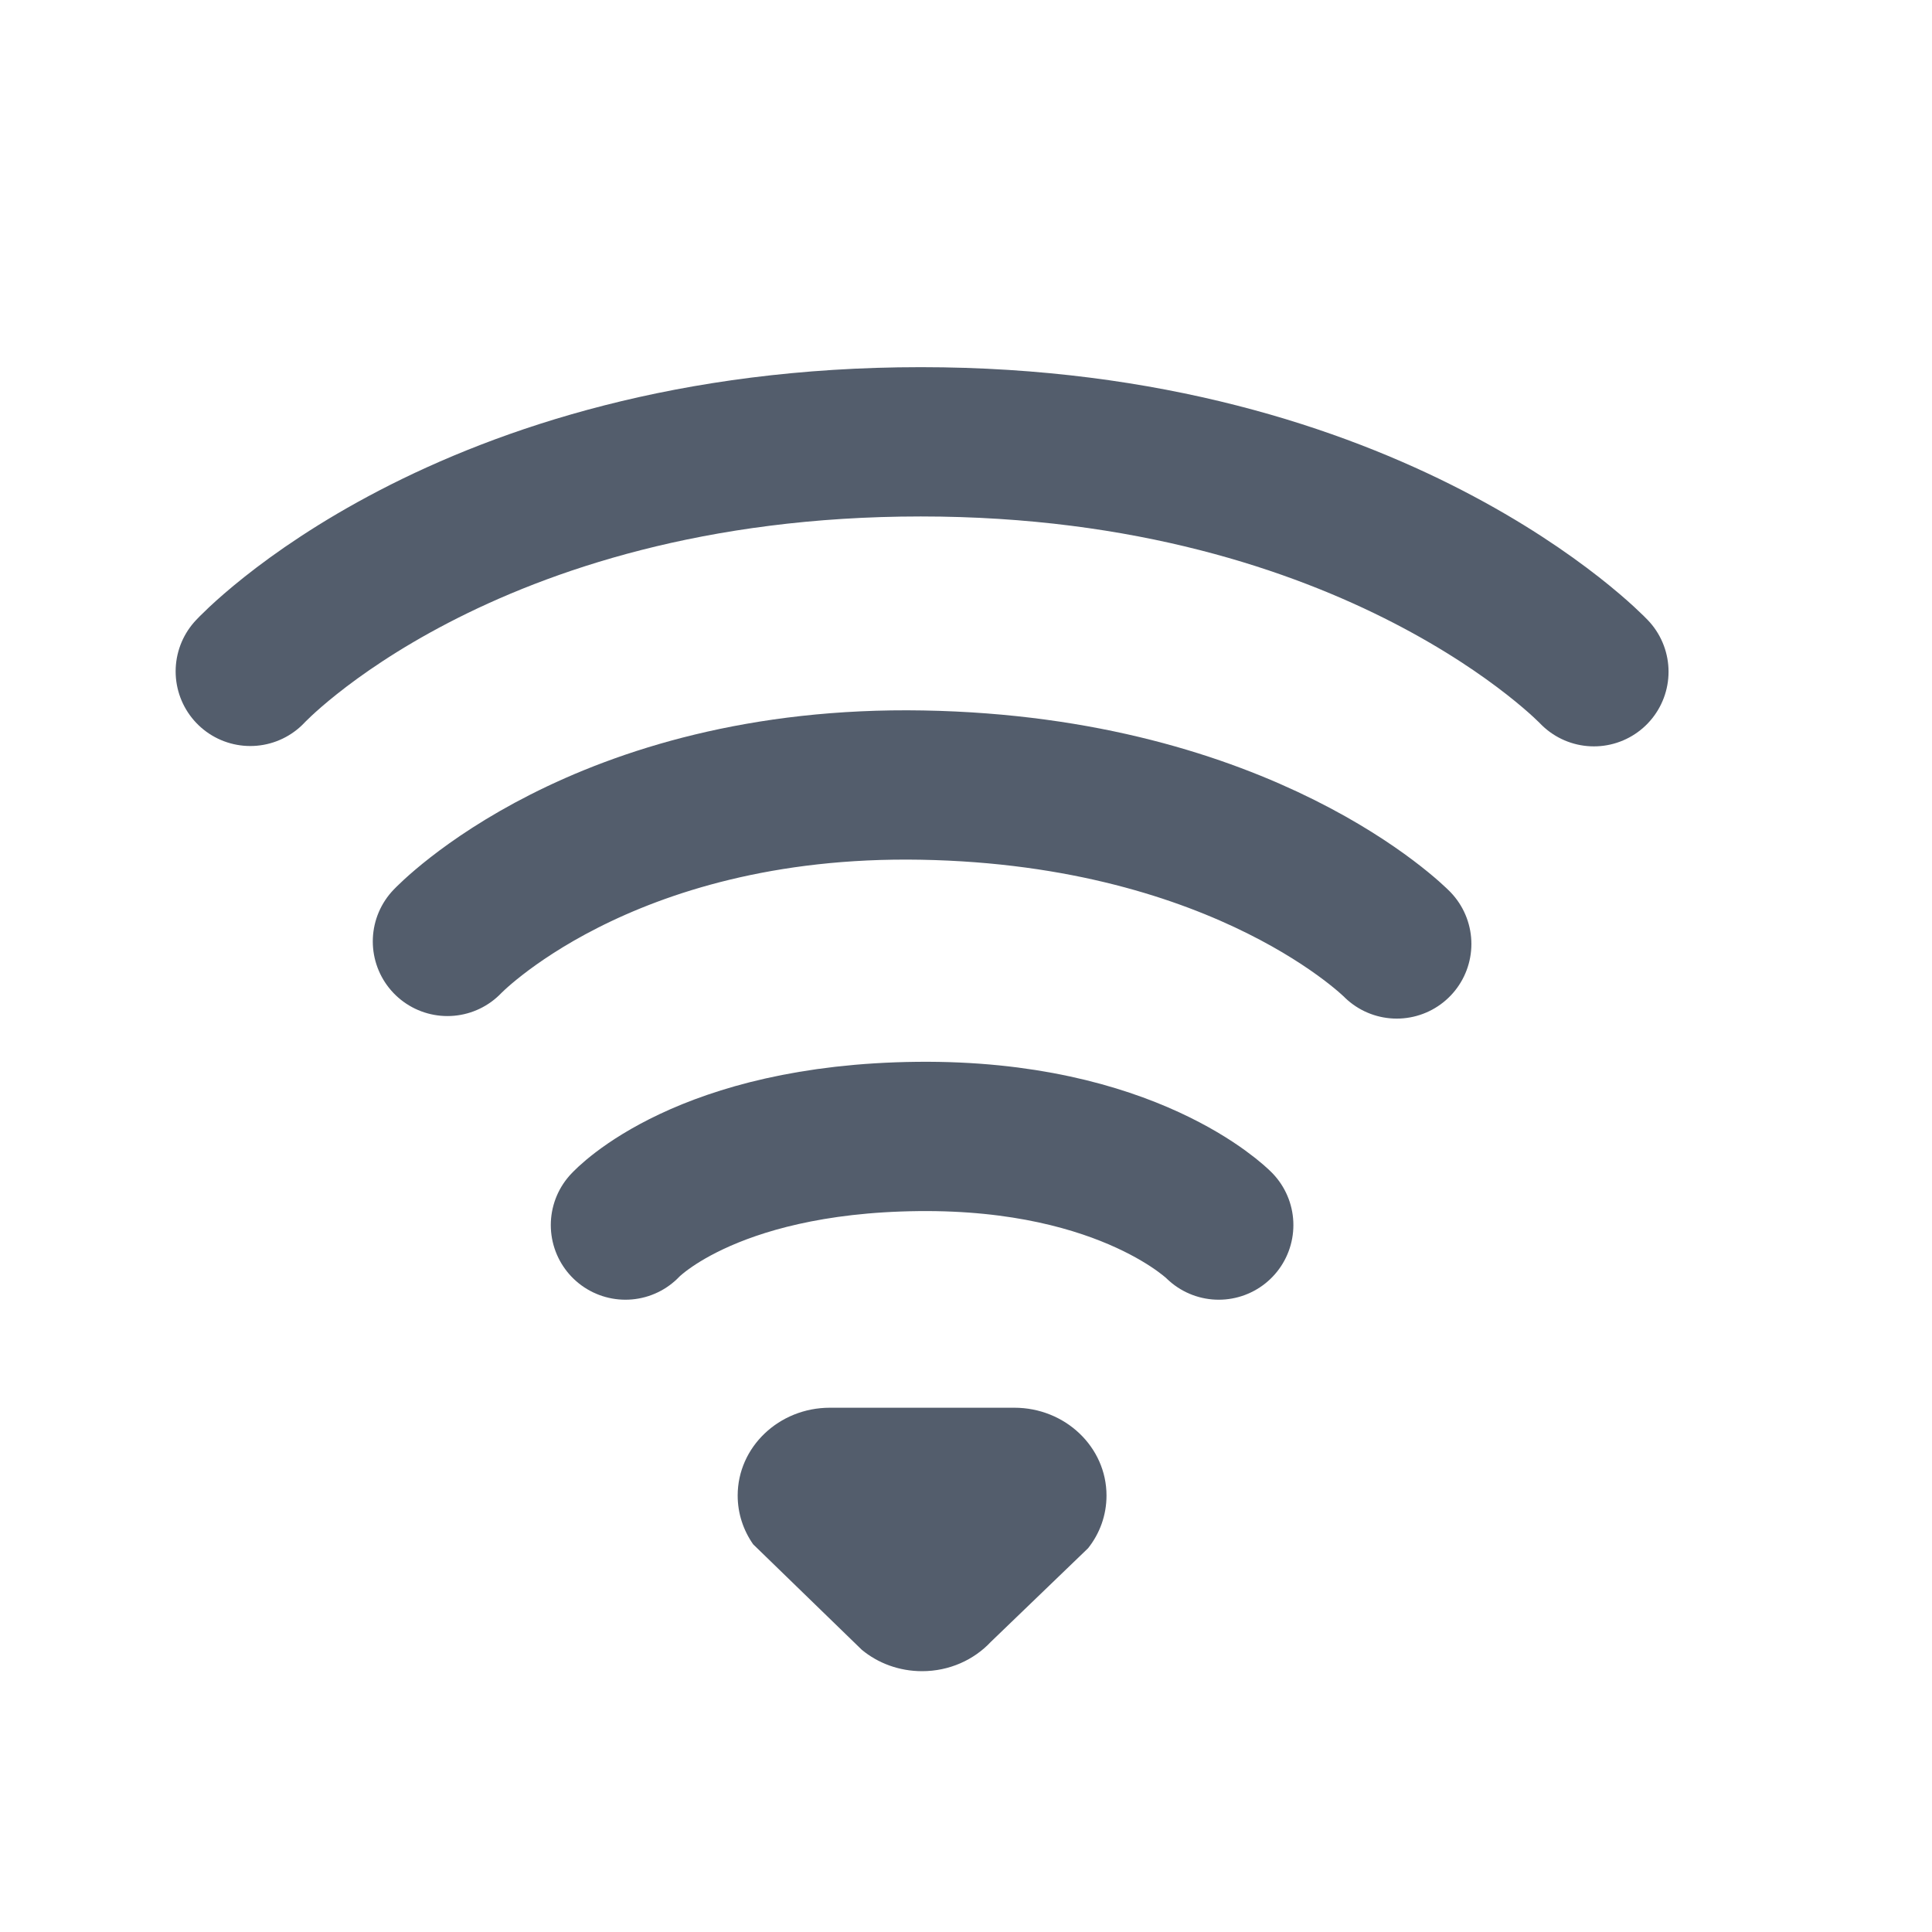 <?xml version="1.0" encoding="UTF-8" standalone="no"?>
<!-- Created with Inkscape (http://www.inkscape.org/) -->

<svg
   xmlns:dc="http://purl.org/dc/elements/1.1/"
   xmlns:cc="http://creativecommons.org/ns#"
   xmlns:rdf="http://www.w3.org/1999/02/22-rdf-syntax-ns#"
   xmlns:svg="http://www.w3.org/2000/svg"
   xmlns="http://www.w3.org/2000/svg"
   xmlns:sodipodi="http://sodipodi.sourceforge.net/DTD/sodipodi-0.dtd"
   xmlns:inkscape="http://www.inkscape.org/namespaces/inkscape"
   version="1.0"
   width="22"
   height="22"
   id="svg3172"
   inkscape:version="0.48.0 r9654"
   sodipodi:docname="wifi.svg">
  <sodipodi:namedview
     pagecolor="#ffffff"
     bordercolor="#666666"
     borderopacity="1"
     objecttolerance="10"
     gridtolerance="10"
     guidetolerance="10"
     inkscape:pageopacity="0"
     inkscape:pageshadow="2"
     inkscape:window-width="1918"
     inkscape:window-height="1040"
     id="namedview15"
     showgrid="false"
     inkscape:zoom="26.818182"
     inkscape:cx="5.1271186"
     inkscape:cy="11.642971"
     inkscape:window-x="0"
     inkscape:window-y="19"
     inkscape:window-maximized="0"
     inkscape:current-layer="layer1" />
  <defs
     id="defs3174" />
  <g
     transform="matrix(0,-1,1,0,-2,26)"
     id="layer1">
    <g
       id="g3691"
       style="stroke:#535d6c;stroke-opacity:1">
      <path
         d="m 18.355,4.85 c 0,0 2.614,2.423 2.614,7.635 0,5.187 -2.618,7.665 -2.618,7.665"
         id="path3683"
         style="fill:none;stroke:#535d6c;stroke-width:1.7;stroke-linecap:round;stroke-linejoin:miter;stroke-miterlimit:4;stroke-opacity:1;stroke-dasharray:none;stroke-dashoffset:0;marker:none;visibility:visible;display:inline;overflow:visible;enable-background:accumulate" />
      <path
         d="m 15.28,7.095 c 0,0 1.845,1.745 1.78,5.405 -0.066,3.69 -1.809,5.405 -1.809,5.405"
         id="path3681"
         style="fill:none;stroke:#535d6c;stroke-width:1.7;stroke-linecap:round;stroke-linejoin:miter;stroke-miterlimit:4;stroke-opacity:1;stroke-dasharray:none;stroke-dashoffset:0;marker:none;visibility:visible;display:inline;overflow:visible;enable-background:accumulate" />
      <path
         d="m 12.05,9.122 c 0,0 0.983,0.895 1.009,3.331 0.025,2.405 -1.009,3.425 -1.009,3.425"
         id="path3209"
         style="fill:none;stroke:#535d6c;stroke-width:1.7;stroke-linecap:round;stroke-linejoin:miter;stroke-miterlimit:4;stroke-opacity:1;stroke-dasharray:none;stroke-dashoffset:0;marker:none;visibility:visible;display:inline;overflow:visible;enable-background:accumulate" />
    </g>
    <path
       d="m 9.97,11.45 c 0,-0.58 -0.448,-1.05 -1,-1.05 -0.205,0 -0.396,0.065 -0.555,0.176 0,0 -1.202,1.238 -1.202,1.238 -0.152,0.184 -0.243,0.424 -0.243,0.686 0,0.311 0.129,0.591 0.334,0.783 0,0 1.066,1.107 1.066,1.107 C 8.536,14.522 8.744,14.6 8.97,14.6 c 0.552,0 1,-0.47 1,-1.05 0,0 0,-2.1 0,-2.1 z"
       id="path3196-5"
       style="fill:#535d6c;fill-opacity:1;fill-rule:evenodd;stroke:none;stroke-width:1.7;marker:none;visibility:visible;display:inline;overflow:visible;enable-background:accumulate" />
  </g>
</svg>
